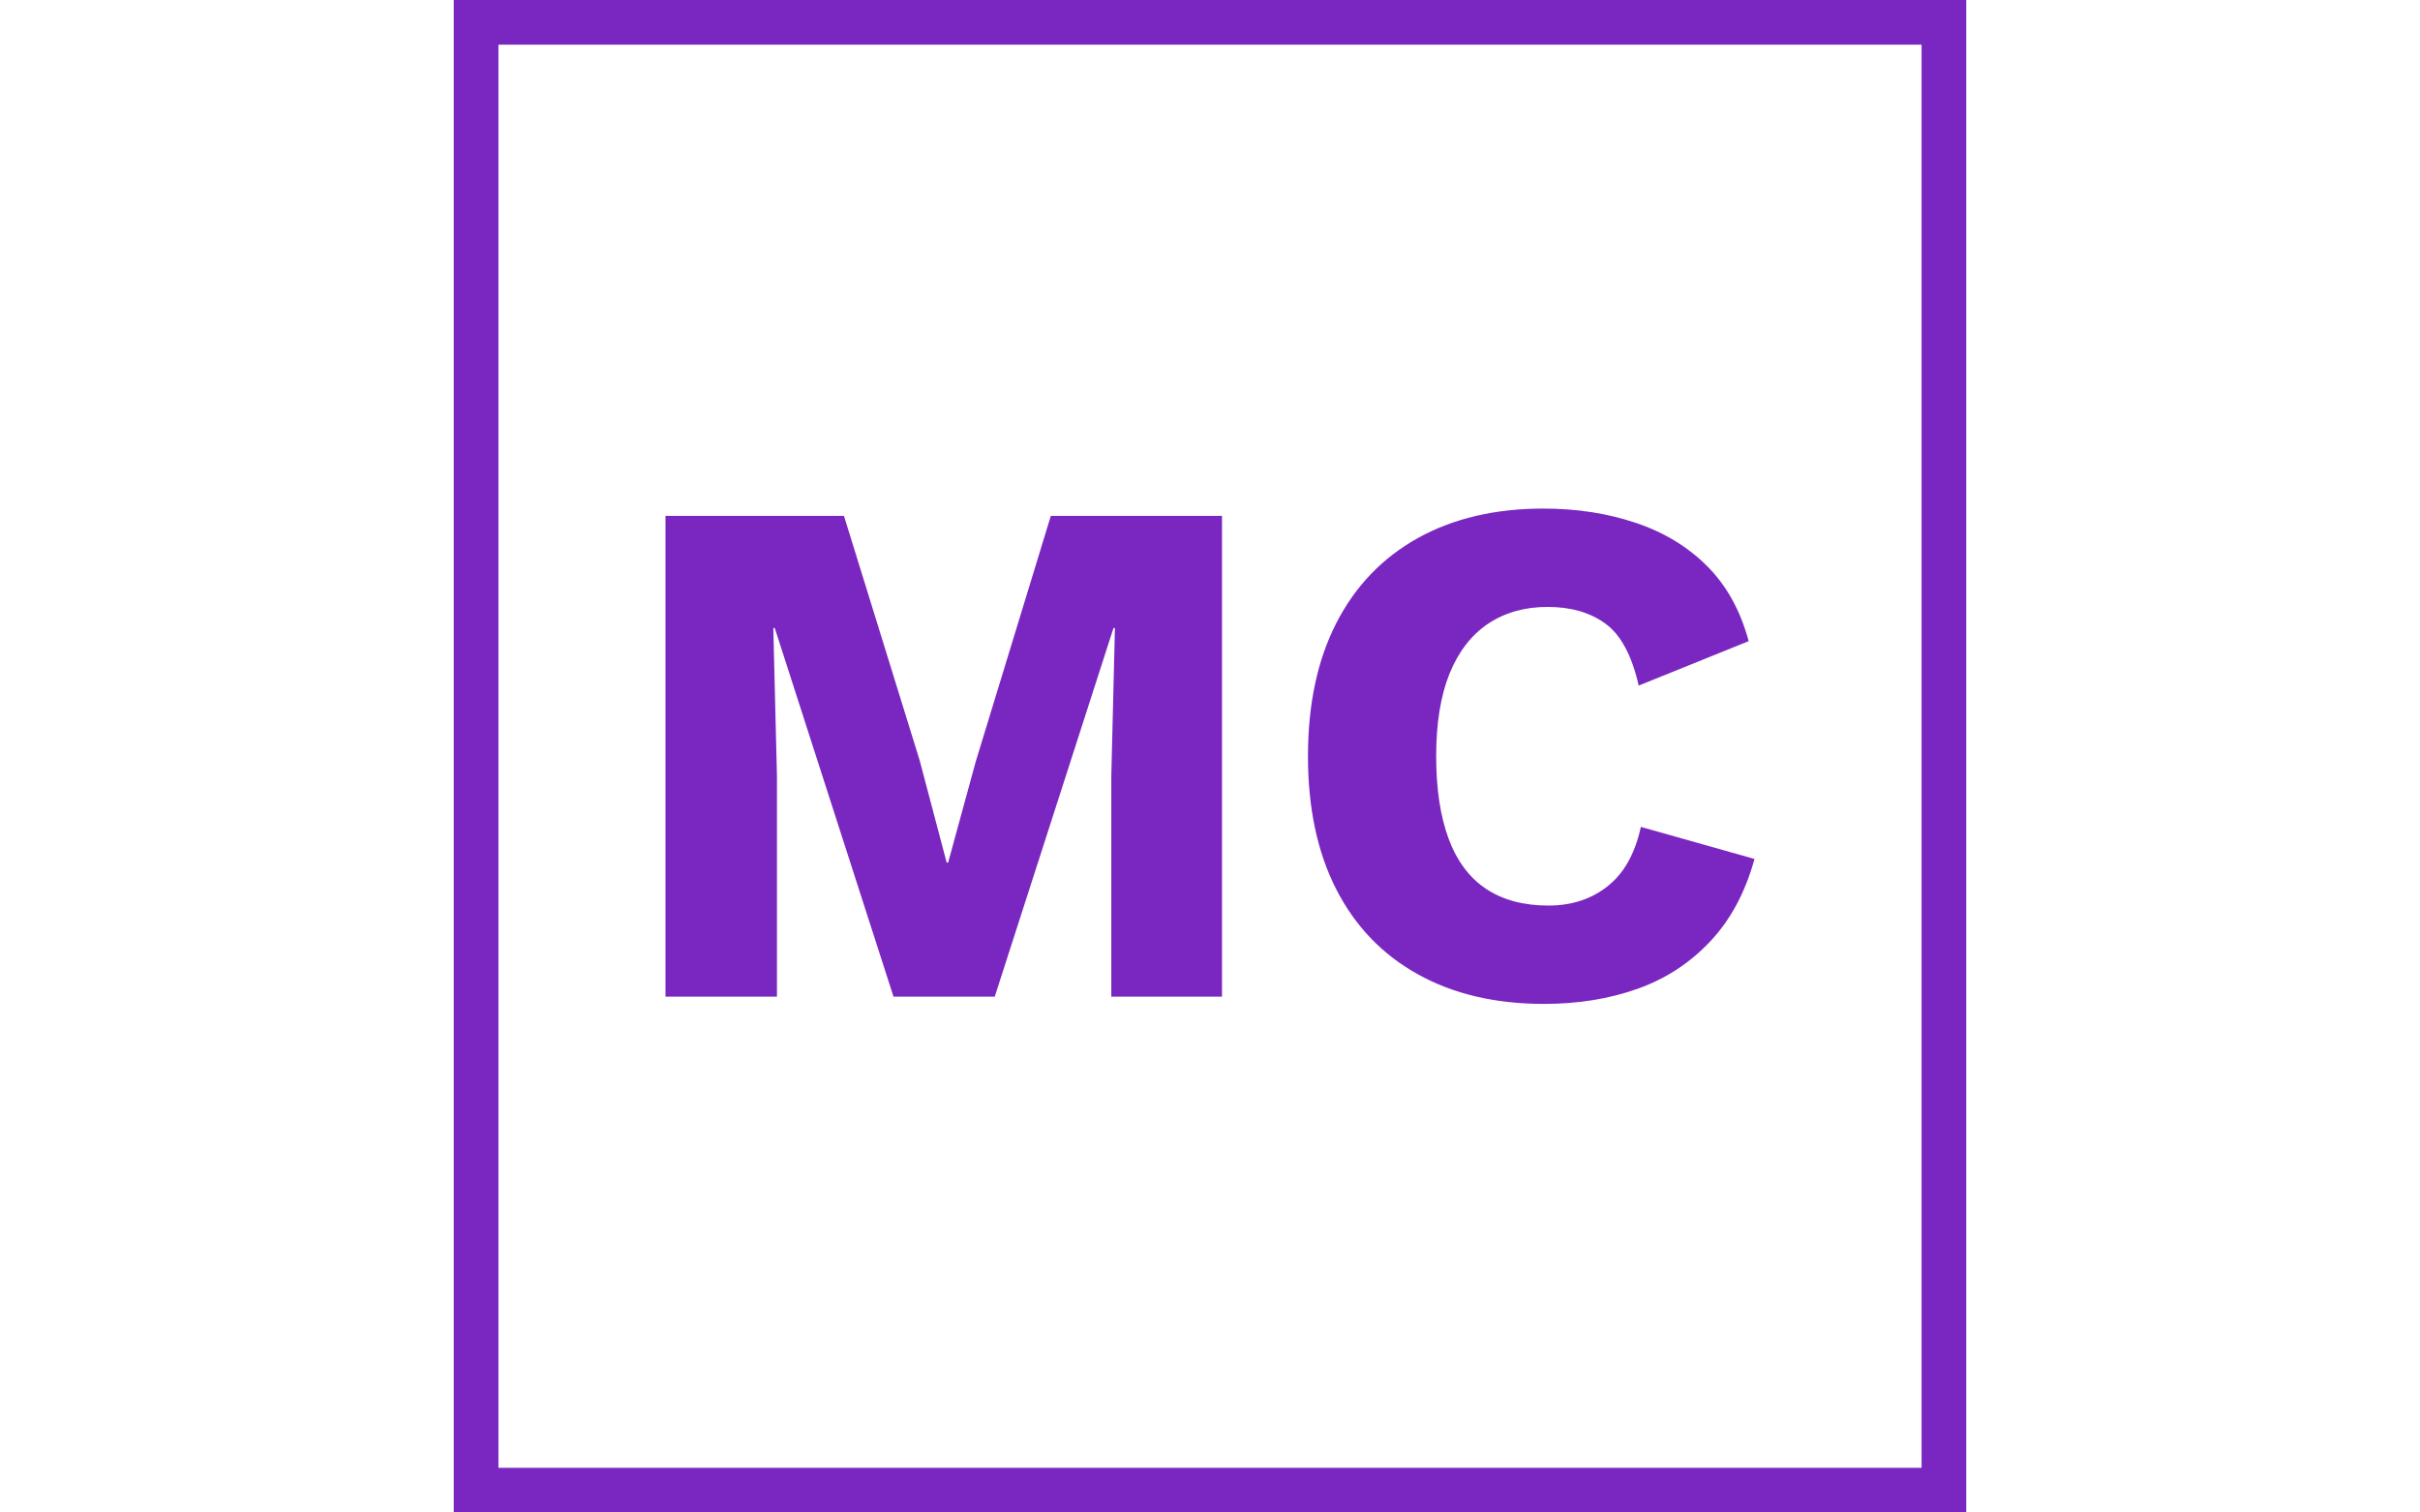 <svg xmlns="http://www.w3.org/2000/svg" version="1.1" xmlns:xlink="http://www.w3.org/1999/xlink" xmlns:svgjs="http://svgjs.dev/svgjs" width="1000" height="625" viewBox="0 0 1000 625"><g transform="matrix(1,0,0,1,0,0)"><svg viewBox="0 0 512 320" data-background-color="#ffffff" preserveAspectRatio="xMidYMid meet" height="625" width="1000" xmlns="http://www.w3.org/2000/svg" xmlns:xlink="http://www.w3.org/1999/xlink"><g id="tight-bounds" transform="matrix(1,0,0,1,0,0)"><svg viewBox="0 0 512 320" height="320" width="512"><g><svg></svg></g><g><svg viewBox="0 0 512 320" height="320" width="512"><g><path xmlns="http://www.w3.org/2000/svg" d="M96 320l0-320 320 0 0 320zM406.549 310.549l0-301.098-301.098 0 0 301.098z" fill="#7a26c1" fill-rule="nonzero" stroke="none" stroke-width="1" stroke-linecap="butt" stroke-linejoin="miter" stroke-miterlimit="10" stroke-dasharray="" stroke-dashoffset="0" font-family="none" font-weight="none" font-size="none" text-anchor="none" style="mix-blend-mode: normal" data-fill-palette-color="tertiary"></path></g><g transform="matrix(1,0,0,1,140.8,107.601)"><svg viewBox="0 0 230.4 104.797" height="104.797" width="230.4"><g><svg viewBox="0 0 230.4 104.797" height="104.797" width="230.4"><g><svg viewBox="0 0 230.4 104.797" height="104.797" width="230.4"><g><svg viewBox="0 0 230.4 104.797" height="104.797" width="230.4"><g id="textblocktransform"><svg viewBox="0 0 230.4 104.797" height="104.797" width="230.4" id="textblock"><g><svg viewBox="0 0 230.4 104.797" height="104.797" width="230.4"><g transform="matrix(1,0,0,1,0,0)"><svg width="230.4" viewBox="3.65 -33.5 74.75 34" height="104.797" data-palette-color="#7a26c1"><path d="M30.1-33L41.85-33 41.85 0 34.25 0 34.25-15.15 34.5-25.3 34.4-25.3 26.25 0 19.3 0 11.15-25.3 11.05-25.3 11.3-15.15 11.3 0 3.65 0 3.65-33 15.9-33 21.1-16.2 22.95-9.2 23.05-9.2 24.95-16.15 30.1-33ZM70.6-11.65L78.4-9.45Q77.45-6 75.35-3.78 73.25-1.55 70.35-0.53 67.45 0.5 63.95 0.5L63.95 0.5Q58.95 0.5 55.3-1.53 51.65-3.55 49.7-7.35 47.75-11.15 47.75-16.5L47.75-16.5Q47.75-21.85 49.7-25.65 51.65-29.45 55.3-31.48 58.95-33.5 63.9-33.5L63.9-33.5Q67.35-33.5 70.25-32.52 73.15-31.55 75.15-29.55 77.15-27.55 78-24.4L78-24.4 70.45-21.35Q69.75-24.45 68.17-25.6 66.6-26.75 64.2-26.75L64.2-26.75Q61.85-26.75 60.12-25.6 58.4-24.45 57.47-22.18 56.55-19.9 56.55-16.5L56.55-16.5Q56.55-13.15 57.4-10.85 58.25-8.55 59.97-7.4 61.7-6.25 64.25-6.25L64.25-6.25Q66.65-6.25 68.32-7.58 70-8.9 70.6-11.65L70.6-11.65Z" opacity="1" transform="matrix(1,0,0,1,0,0)" fill="#7a26c1" class="undefined-text-0" data-fill-palette-color="primary" id="text-0"></path></svg></g></svg></g></svg></g></svg></g></svg></g></svg></g></svg></g></svg></g><defs></defs></svg><rect width="512" height="320" fill="none" stroke="none" visibility="hidden"></rect></g></svg></g></svg>